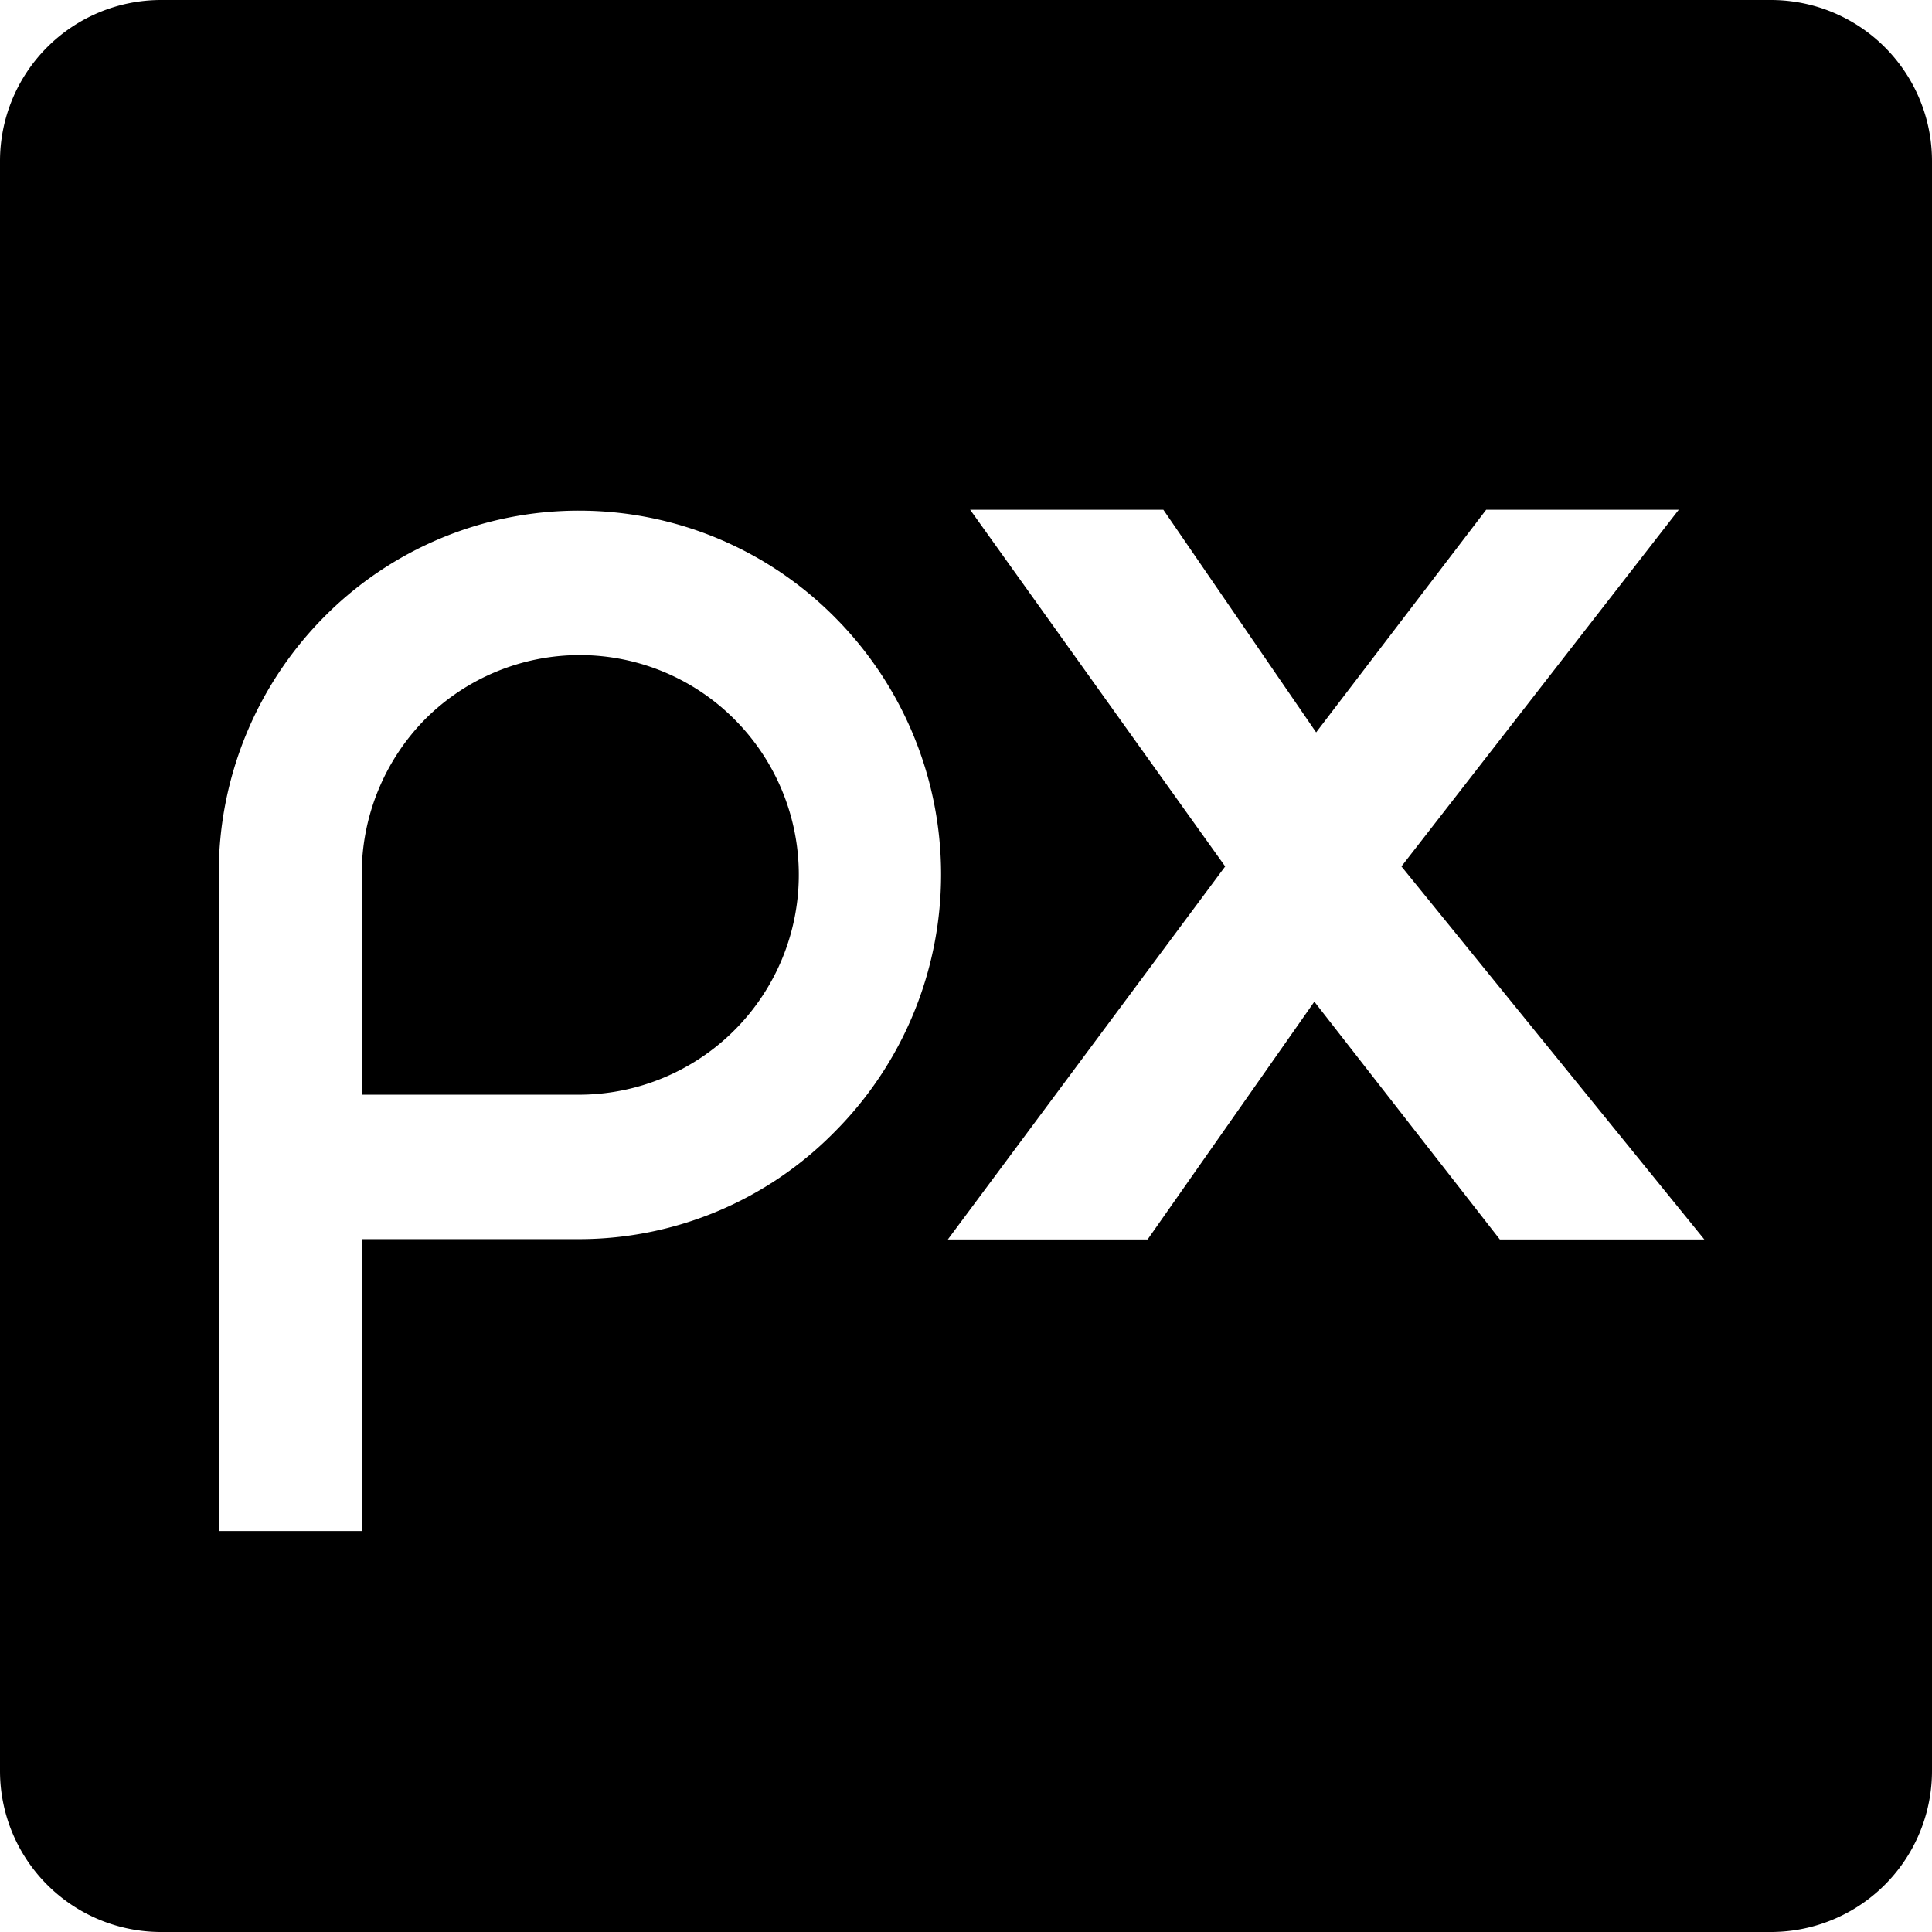 <svg xmlns="http://www.w3.org/2000/svg" viewBox="0 0 65 65"
  aria-labelledby="icon-social-pixabay-title icon-social-pixabay-desc" role="img">
  <title id="icon-social-pixabay-title">Pixabay</title>
  <desc id="icon-social-pixabay-desc">Get images on Pixabay</desc>
  <path class="icon-social-pixabay"
    d="M5.42,0H59.58A5.42,5.42,0,0,1,65,5.42V59.58A5.42,5.42,0,0,1,59.58,65H5.42A5.42,5.42,0,0,1,0,59.58V5.42A5.42,5.42,0,0,1,5.42,0Zm38.8,33.7,6.24,8h6.88L47.15,29.15l9.33-12H50l-5.72,7.49-5.14-7.49H32.64l8.58,12L31.89,41.7h6.72ZM19.48,17.18a12.05,12.05,0,0,0-8.58,3.58,12.23,12.23,0,0,0-3.54,8.65v22.1h4.81V41.69h7.31a12.06,12.06,0,0,0,8.6-3.61,12.26,12.26,0,0,0,0-17.32,12.12,12.12,0,0,0-8.6-3.58ZM12.17,36.83V29.41a7.42,7.42,0,0,1,2.14-5.22,7.35,7.35,0,0,1,10.39,0,7.4,7.4,0,0,1-5.22,12.64Z" />
</svg>